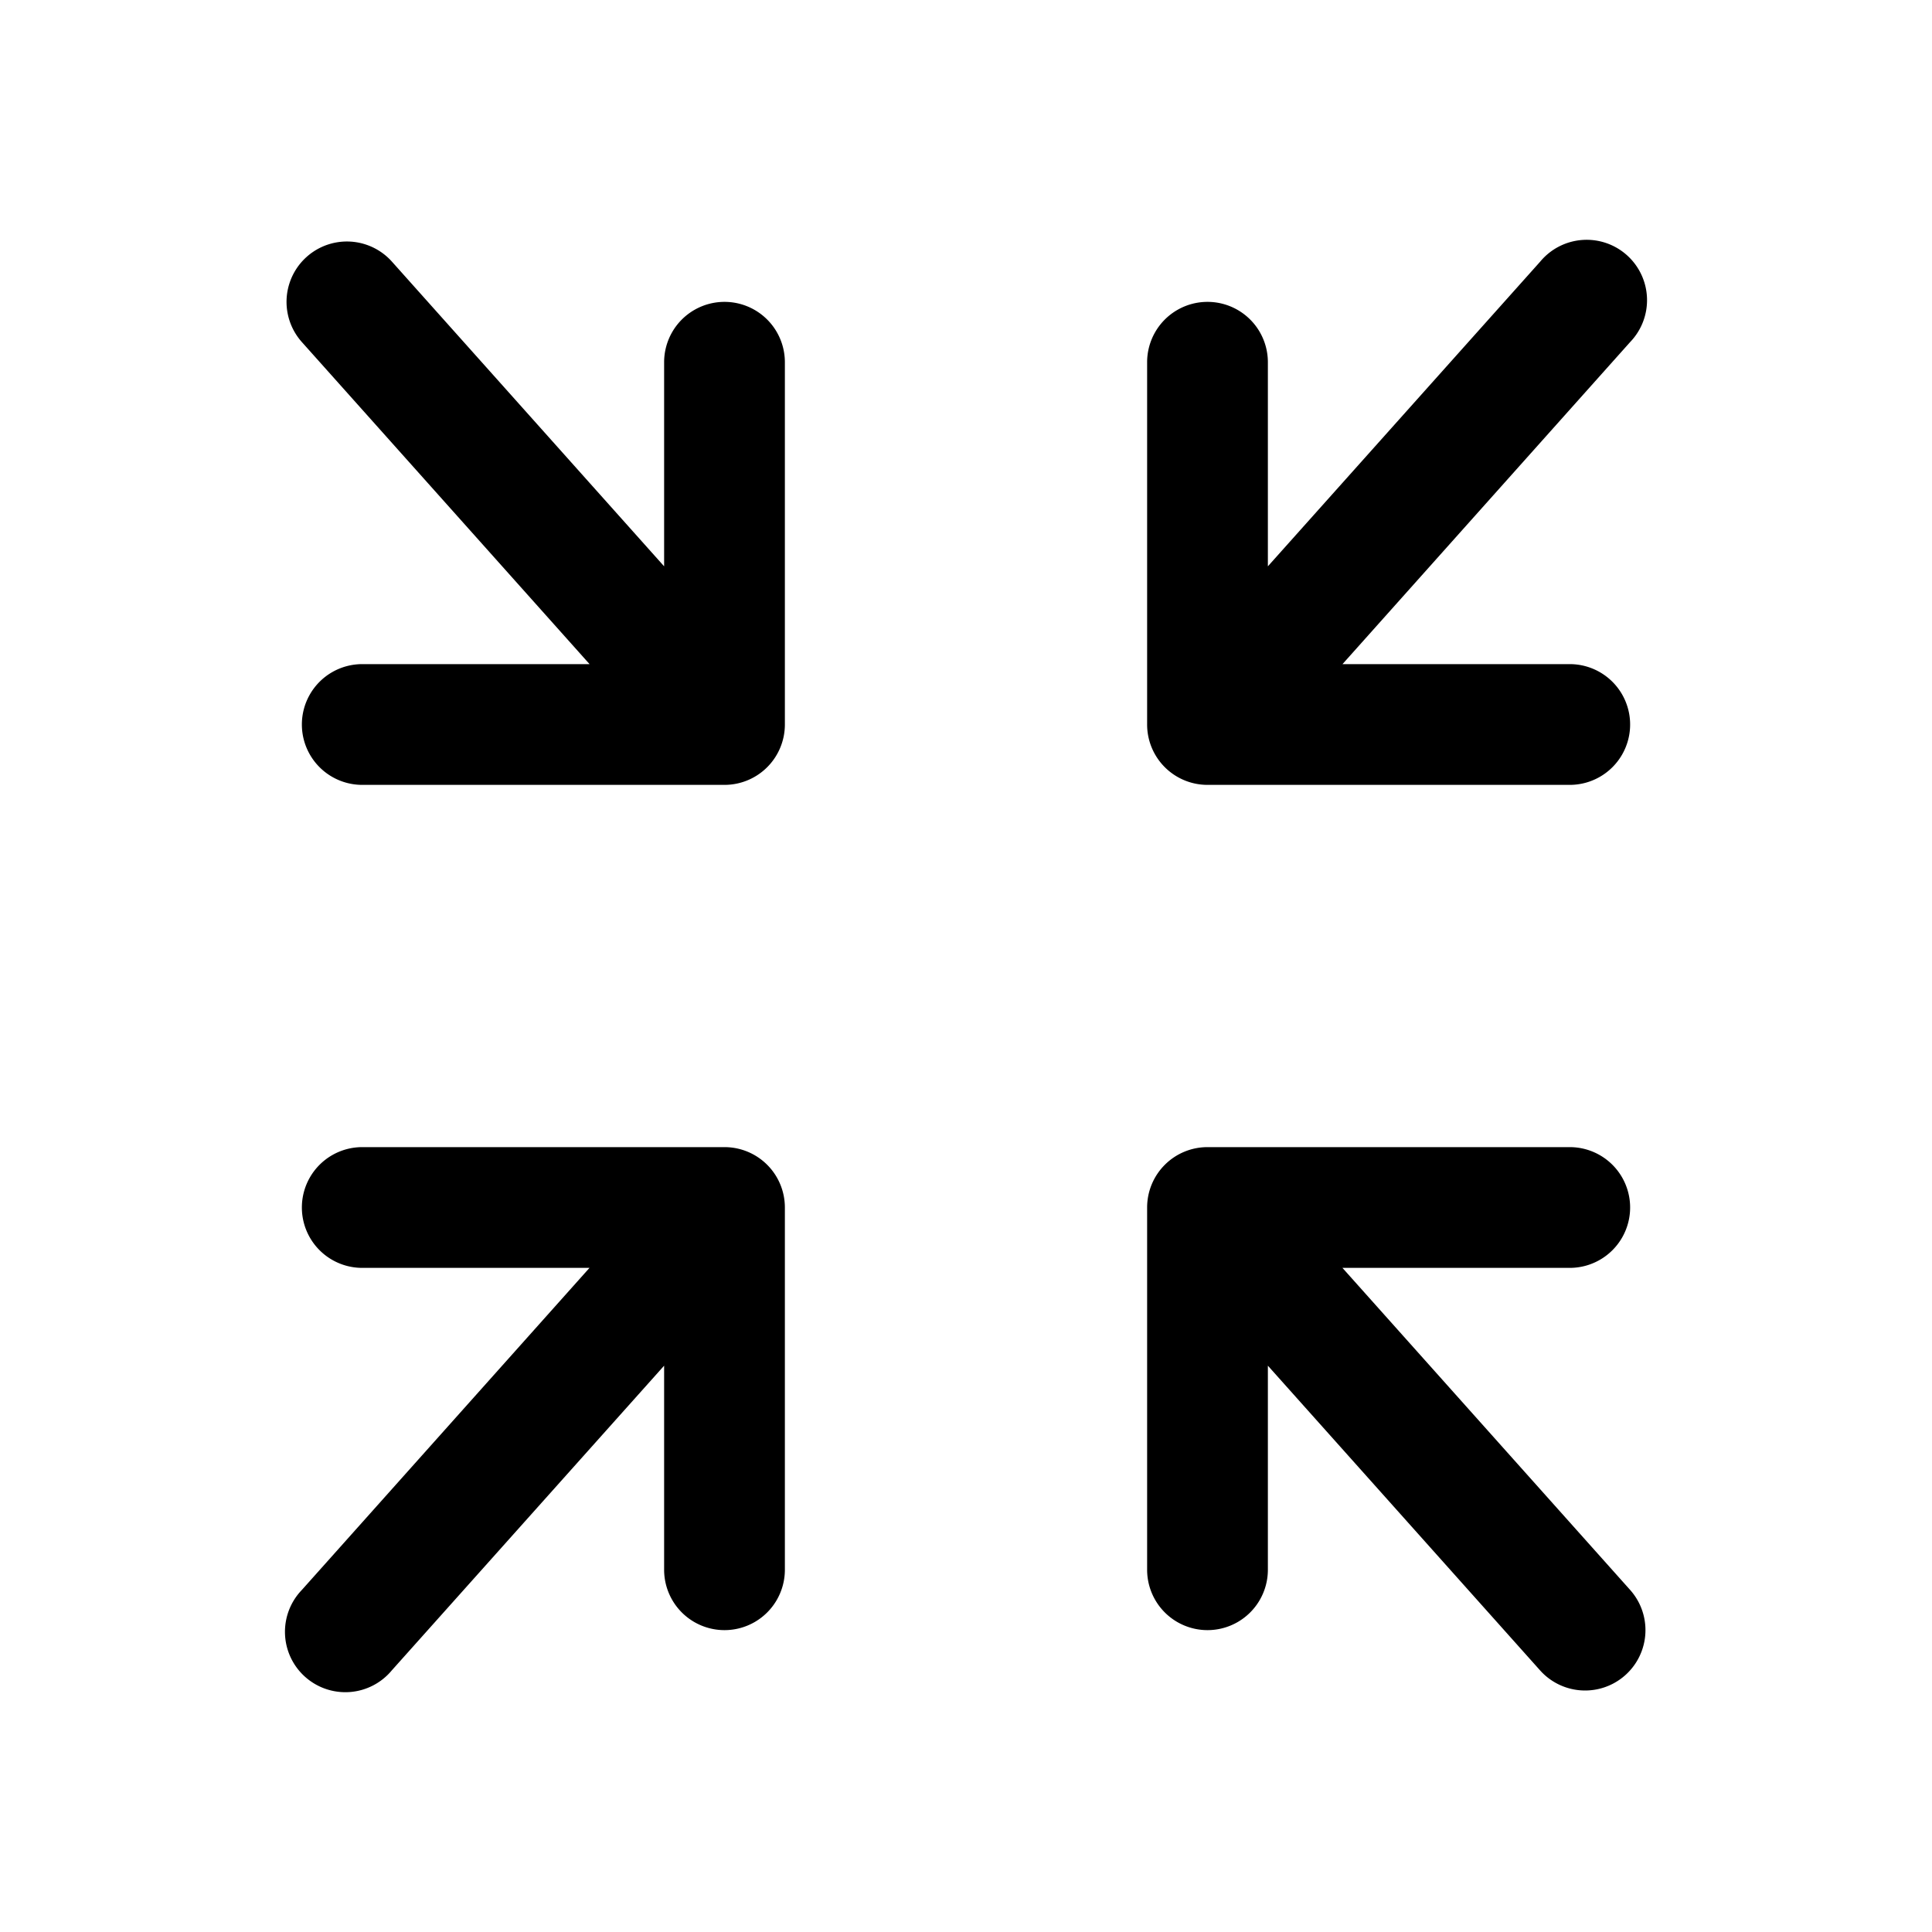 <?xml version="1.0" standalone="no"?><!DOCTYPE svg PUBLIC "-//W3C//DTD SVG 1.1//EN" "http://www.w3.org/Graphics/SVG/1.1/DTD/svg11.dtd"><svg t="1698385211456" class="icon" viewBox="0 0 1024 1024" version="1.1" xmlns="http://www.w3.org/2000/svg" p-id="2184" xmlns:xlink="http://www.w3.org/1999/xlink" width="200" height="200"><path d="M312.48 672H192a32 32 0 0 1 0-64h192a32 32 0 0 1 32 32.16V832a32 32 0 0 1-64 0v-108.16l-144.32 161.472A32 32 0 1 1 160 842.688L312.448 672zM384 416H192a32 32 0 0 1 0-64h120.48L160 181.312a32 32 0 1 1 47.744-42.624L352 300.16V192a32 32 0 0 1 64 0v192a32 32 0 0 1-32 32z m256 192h192a32 32 0 0 1 0 64h-120.48L864 842.688a32 32 0 1 1-47.744 42.624L672 723.84V832a32 32 0 0 1-64 0v-191.84V640a32 32 0 0 1 32-32z m71.52-256H832a32 32 0 0 1 0 64h-192a32 32 0 0 1-32-32.16V192a32 32 0 0 1 64 0v108.16l144.32-161.472A32 32 0 1 1 864 181.312L711.552 352z" fill="#000" p-id="2185"></path></svg>